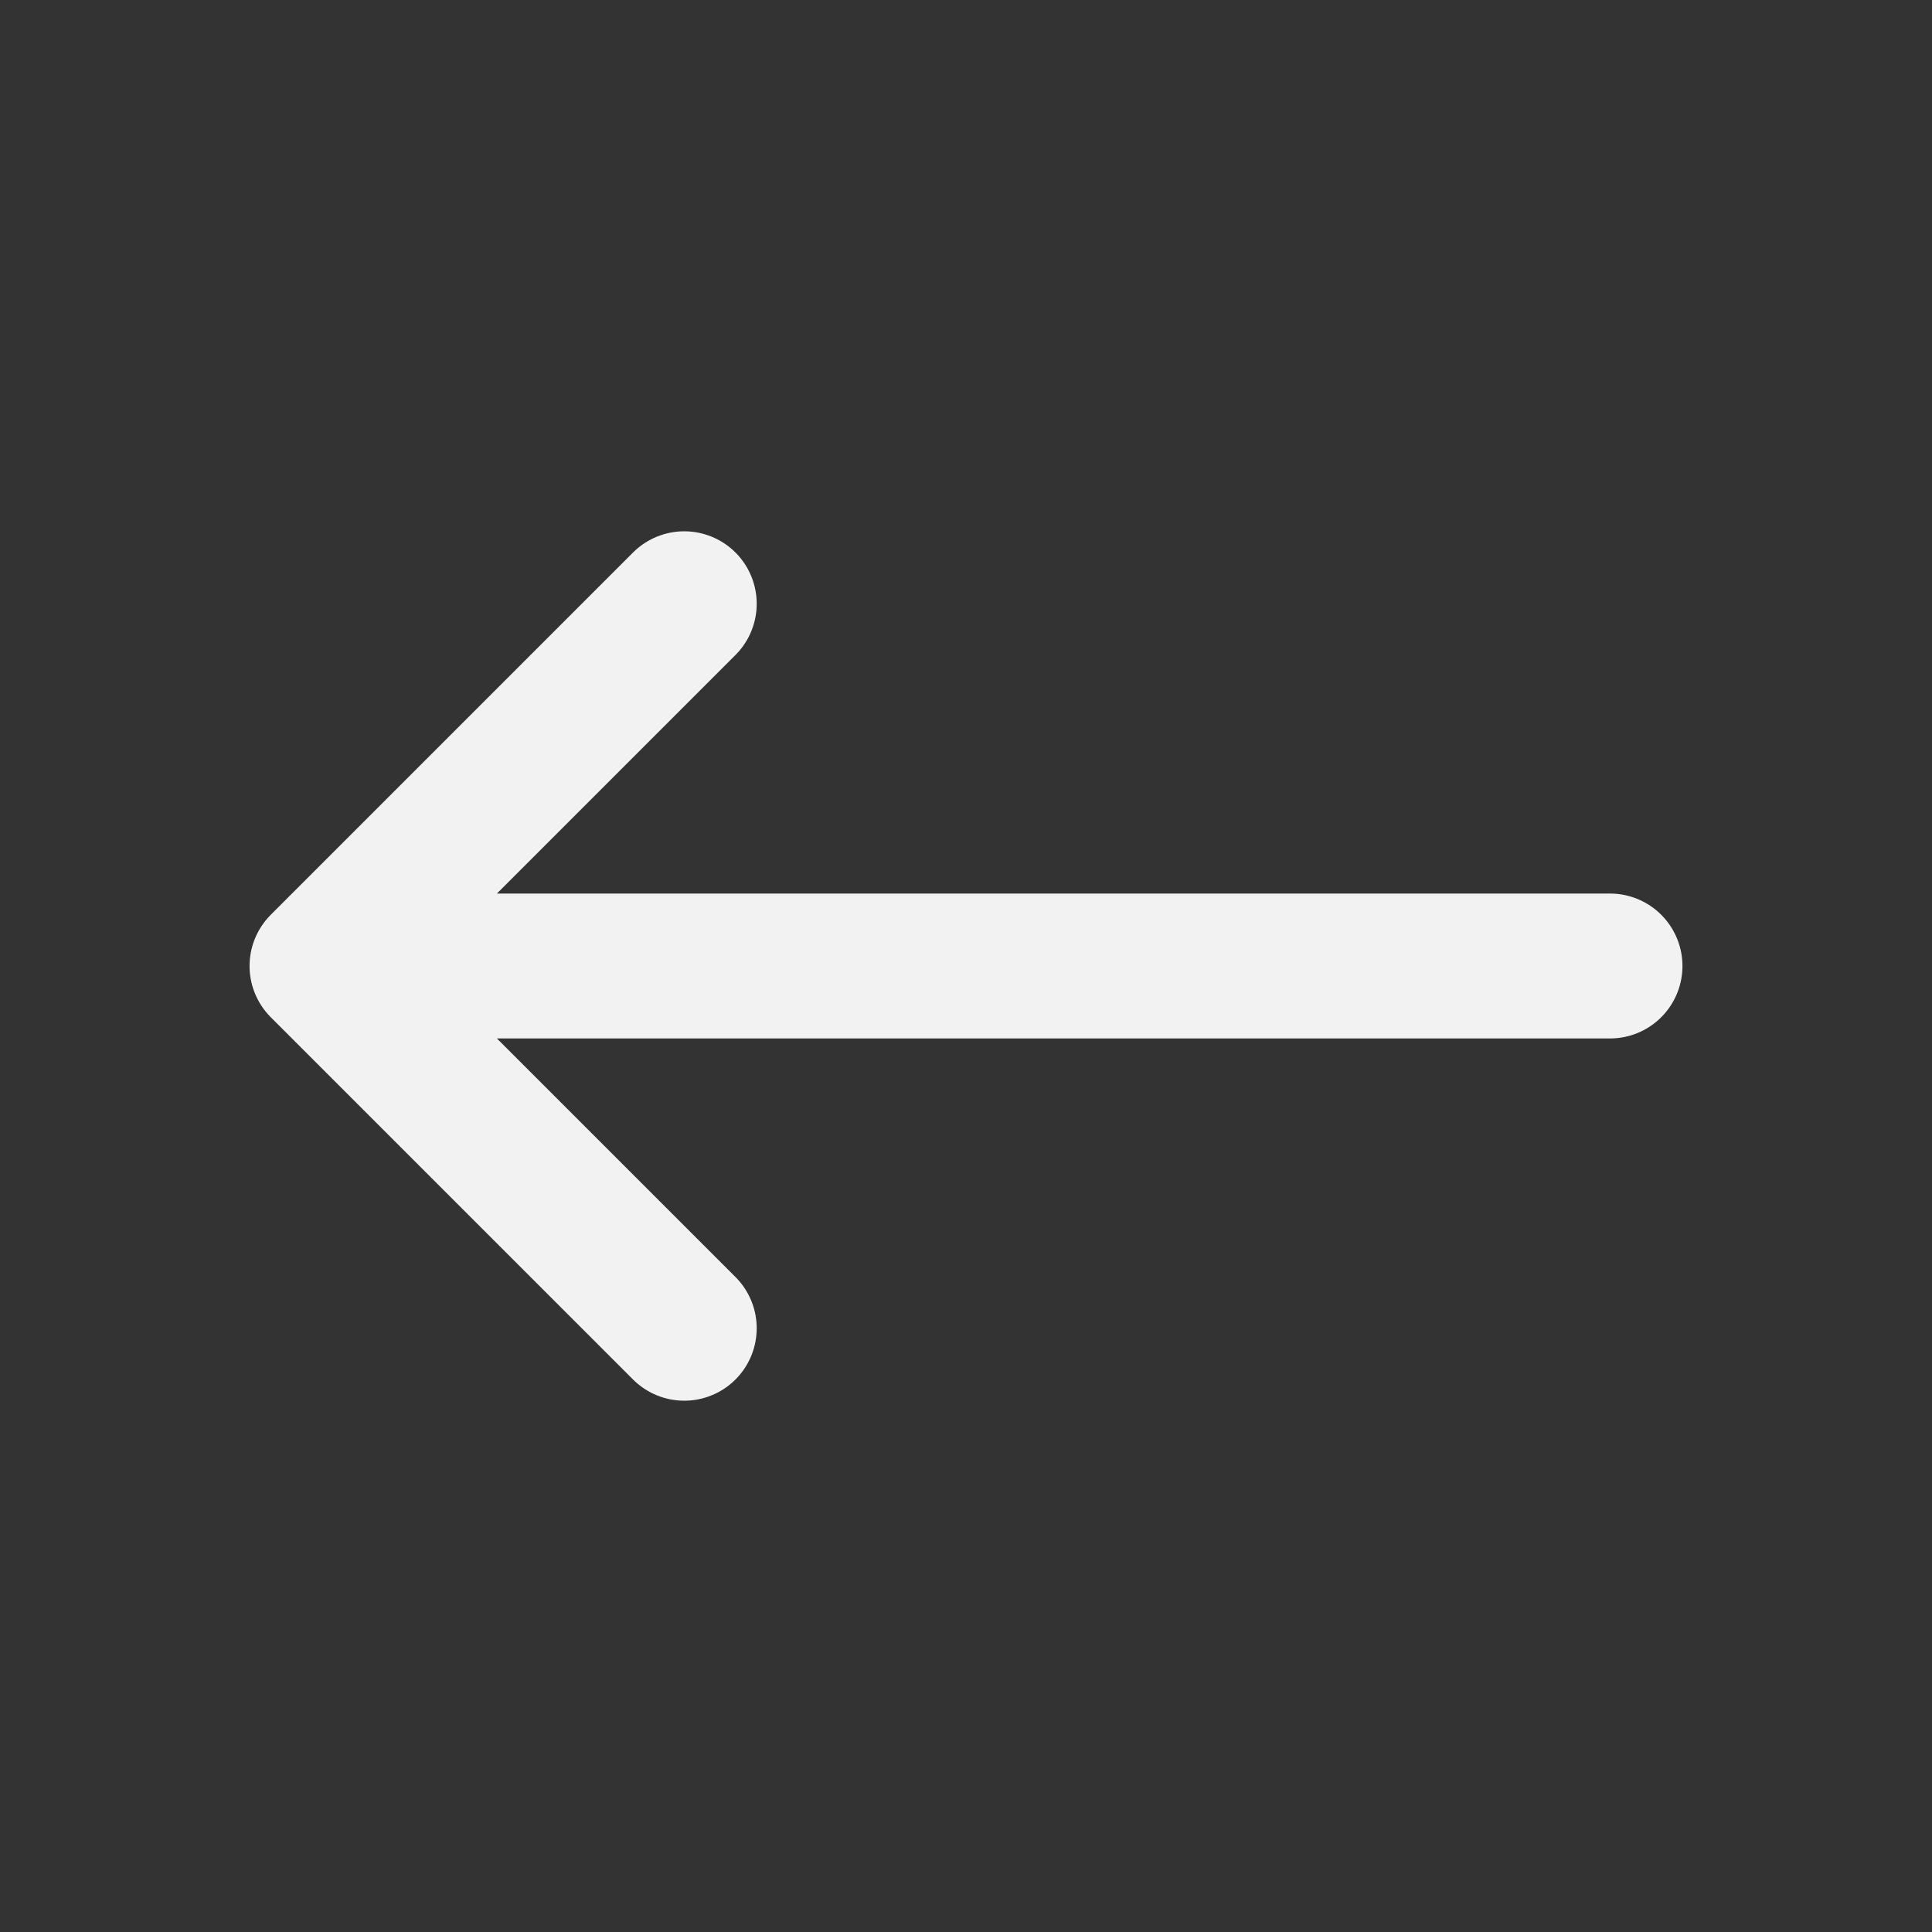 <svg width="24" height="24" viewBox="0 0 24 24" fill="none" xmlns="http://www.w3.org/2000/svg">
<rect x="0" y="0" width="24" height="24" fill="#333333" stroke="none"/>
<path d="M8.5 16.5L4 12M4 12L8.5 7.5M4 12L20 12" stroke="#F2F2F2" stroke-width="1.8" stroke-linecap="round" stroke-linejoin="round"/>
</svg>
